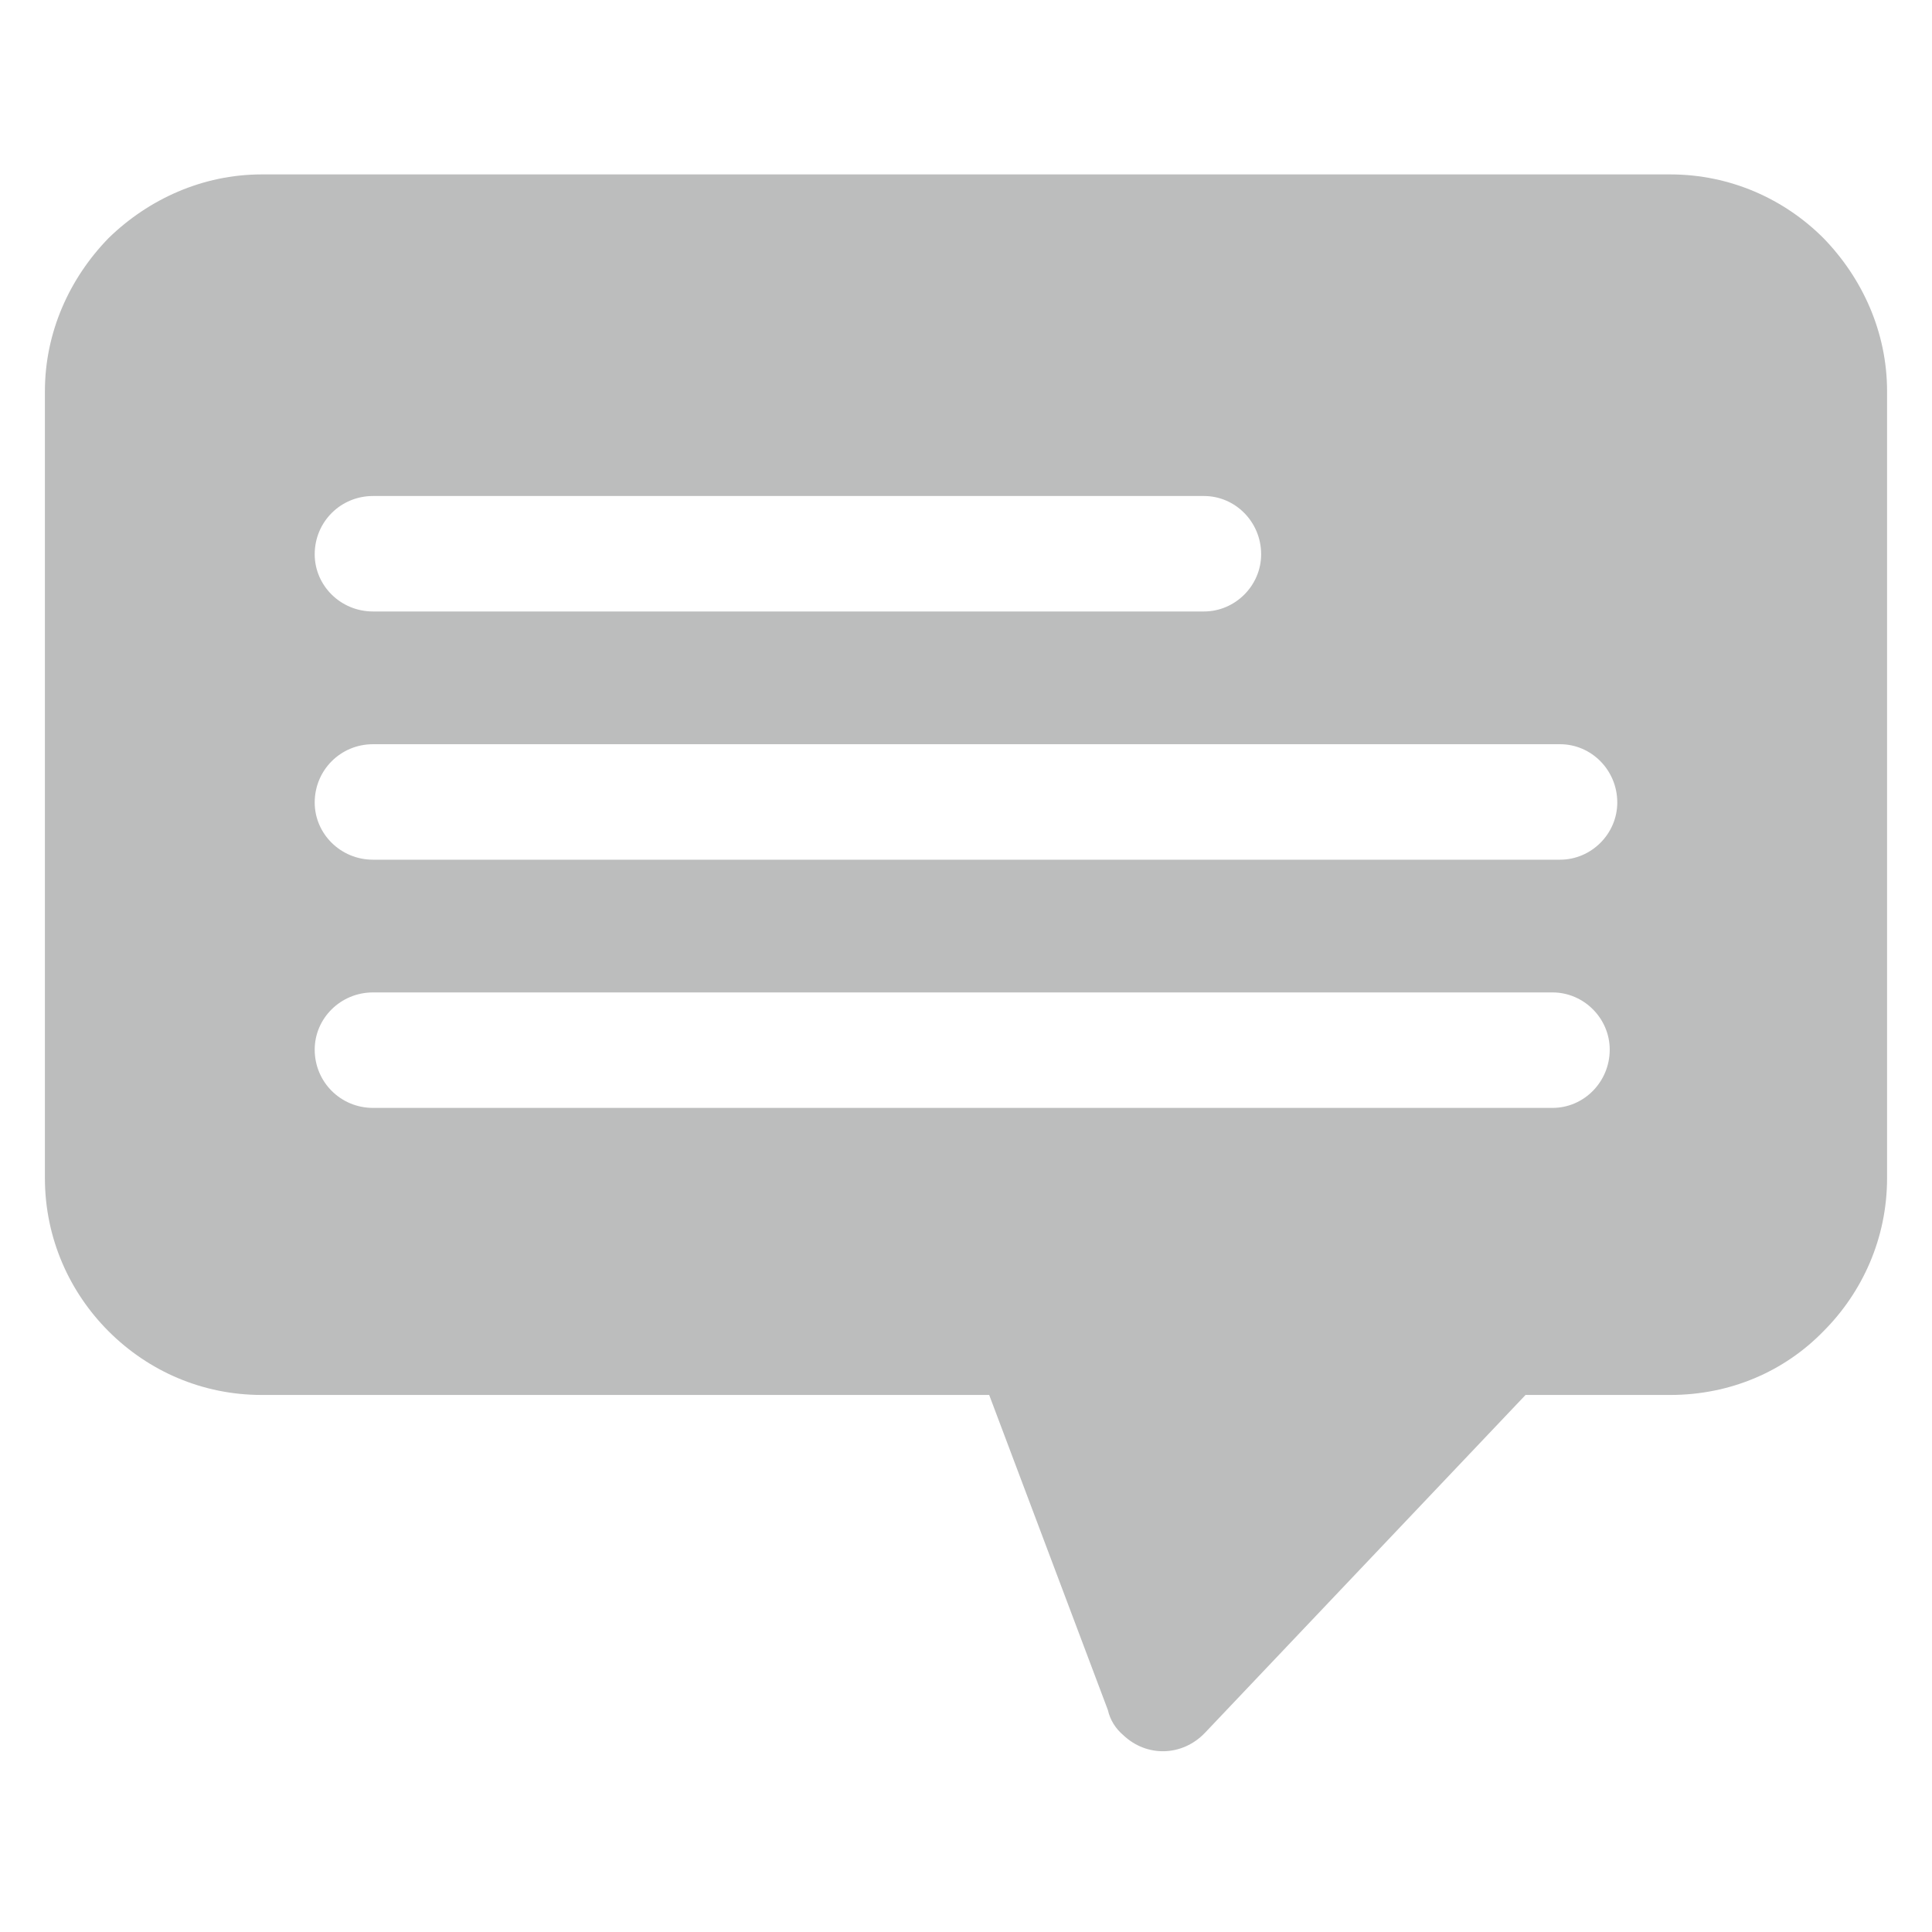 <svg xmlns="http://www.w3.org/2000/svg" xmlns:xlink="http://www.w3.org/1999/xlink" width="1080" zoomAndPan="magnify" viewBox="0 0 810 810" height="1080" preserveAspectRatio="xMidYMid meet" version="1.2"><defs><clipPath id="e4a8e3676e"><path d="M 18.828 73 L 791.328 73 L 791.328 735 L 18.828 735 Z M 18.828 73 "/></clipPath></defs><g id="eef69c20a5"><g clip-rule="nonzero" clip-path="url(#e4a8e3676e)"><path style=" stroke:none;fill-rule:nonzero;fill:#bcbdbd;fill-opacity:1;" d="M 639.59 584.844 L 505.215 726.461 C 495.711 736.414 480.781 736.867 470.828 727.367 C 467.66 724.652 465.398 721.031 464.492 716.961 C 462.23 708.816 464.039 699.766 469.922 693.434 C 464.039 699.766 462.23 708.816 464.492 716.961 C 462.23 708.816 464.039 699.766 469.922 693.434 C 464.039 699.766 462.23 708.816 464.492 716.961 C 462.23 708.816 464.039 699.766 469.922 693.434 Z M 464.492 716.961 L 414.723 584.844 L 109.77 584.844 C 84.887 584.844 62.262 574.891 45.523 558.148 C 29.234 541.863 18.828 519.238 18.828 493.902 L 18.828 164.062 C 18.828 139.18 29.234 116.555 45.523 99.816 C 62.262 83.527 84.887 73.121 109.77 73.121 L 700.219 73.121 C 725.559 73.121 748.18 83.527 764.469 99.816 C 780.758 116.555 791.164 139.18 791.164 164.062 L 791.164 493.902 C 791.164 519.238 780.758 541.863 764.469 558.148 C 748.18 574.891 725.559 584.844 700.219 584.844 L 639.59 584.844 Z M 156.371 416.078 C 142.801 416.078 131.941 426.938 131.941 440.059 C 131.941 453.633 142.801 464.492 156.371 464.492 L 650.902 464.492 C 664.023 464.492 674.883 453.633 674.883 440.059 C 674.883 426.938 664.023 416.078 650.902 416.078 Z M 156.371 312.016 C 142.801 312.016 131.941 322.875 131.941 336.449 C 131.941 349.57 142.801 360.43 156.371 360.43 L 654.07 360.43 C 667.191 360.43 678.051 349.57 678.051 336.449 C 678.051 322.875 667.191 312.016 654.07 312.016 Z M 156.371 207.953 C 142.801 207.953 131.941 218.812 131.941 232.383 C 131.941 245.504 142.801 256.363 156.371 256.363 L 504.762 256.363 C 517.883 256.363 528.742 245.504 528.742 232.383 C 528.742 218.812 517.883 207.953 504.762 207.953 Z M 156.371 207.953 "/></g></g></svg>